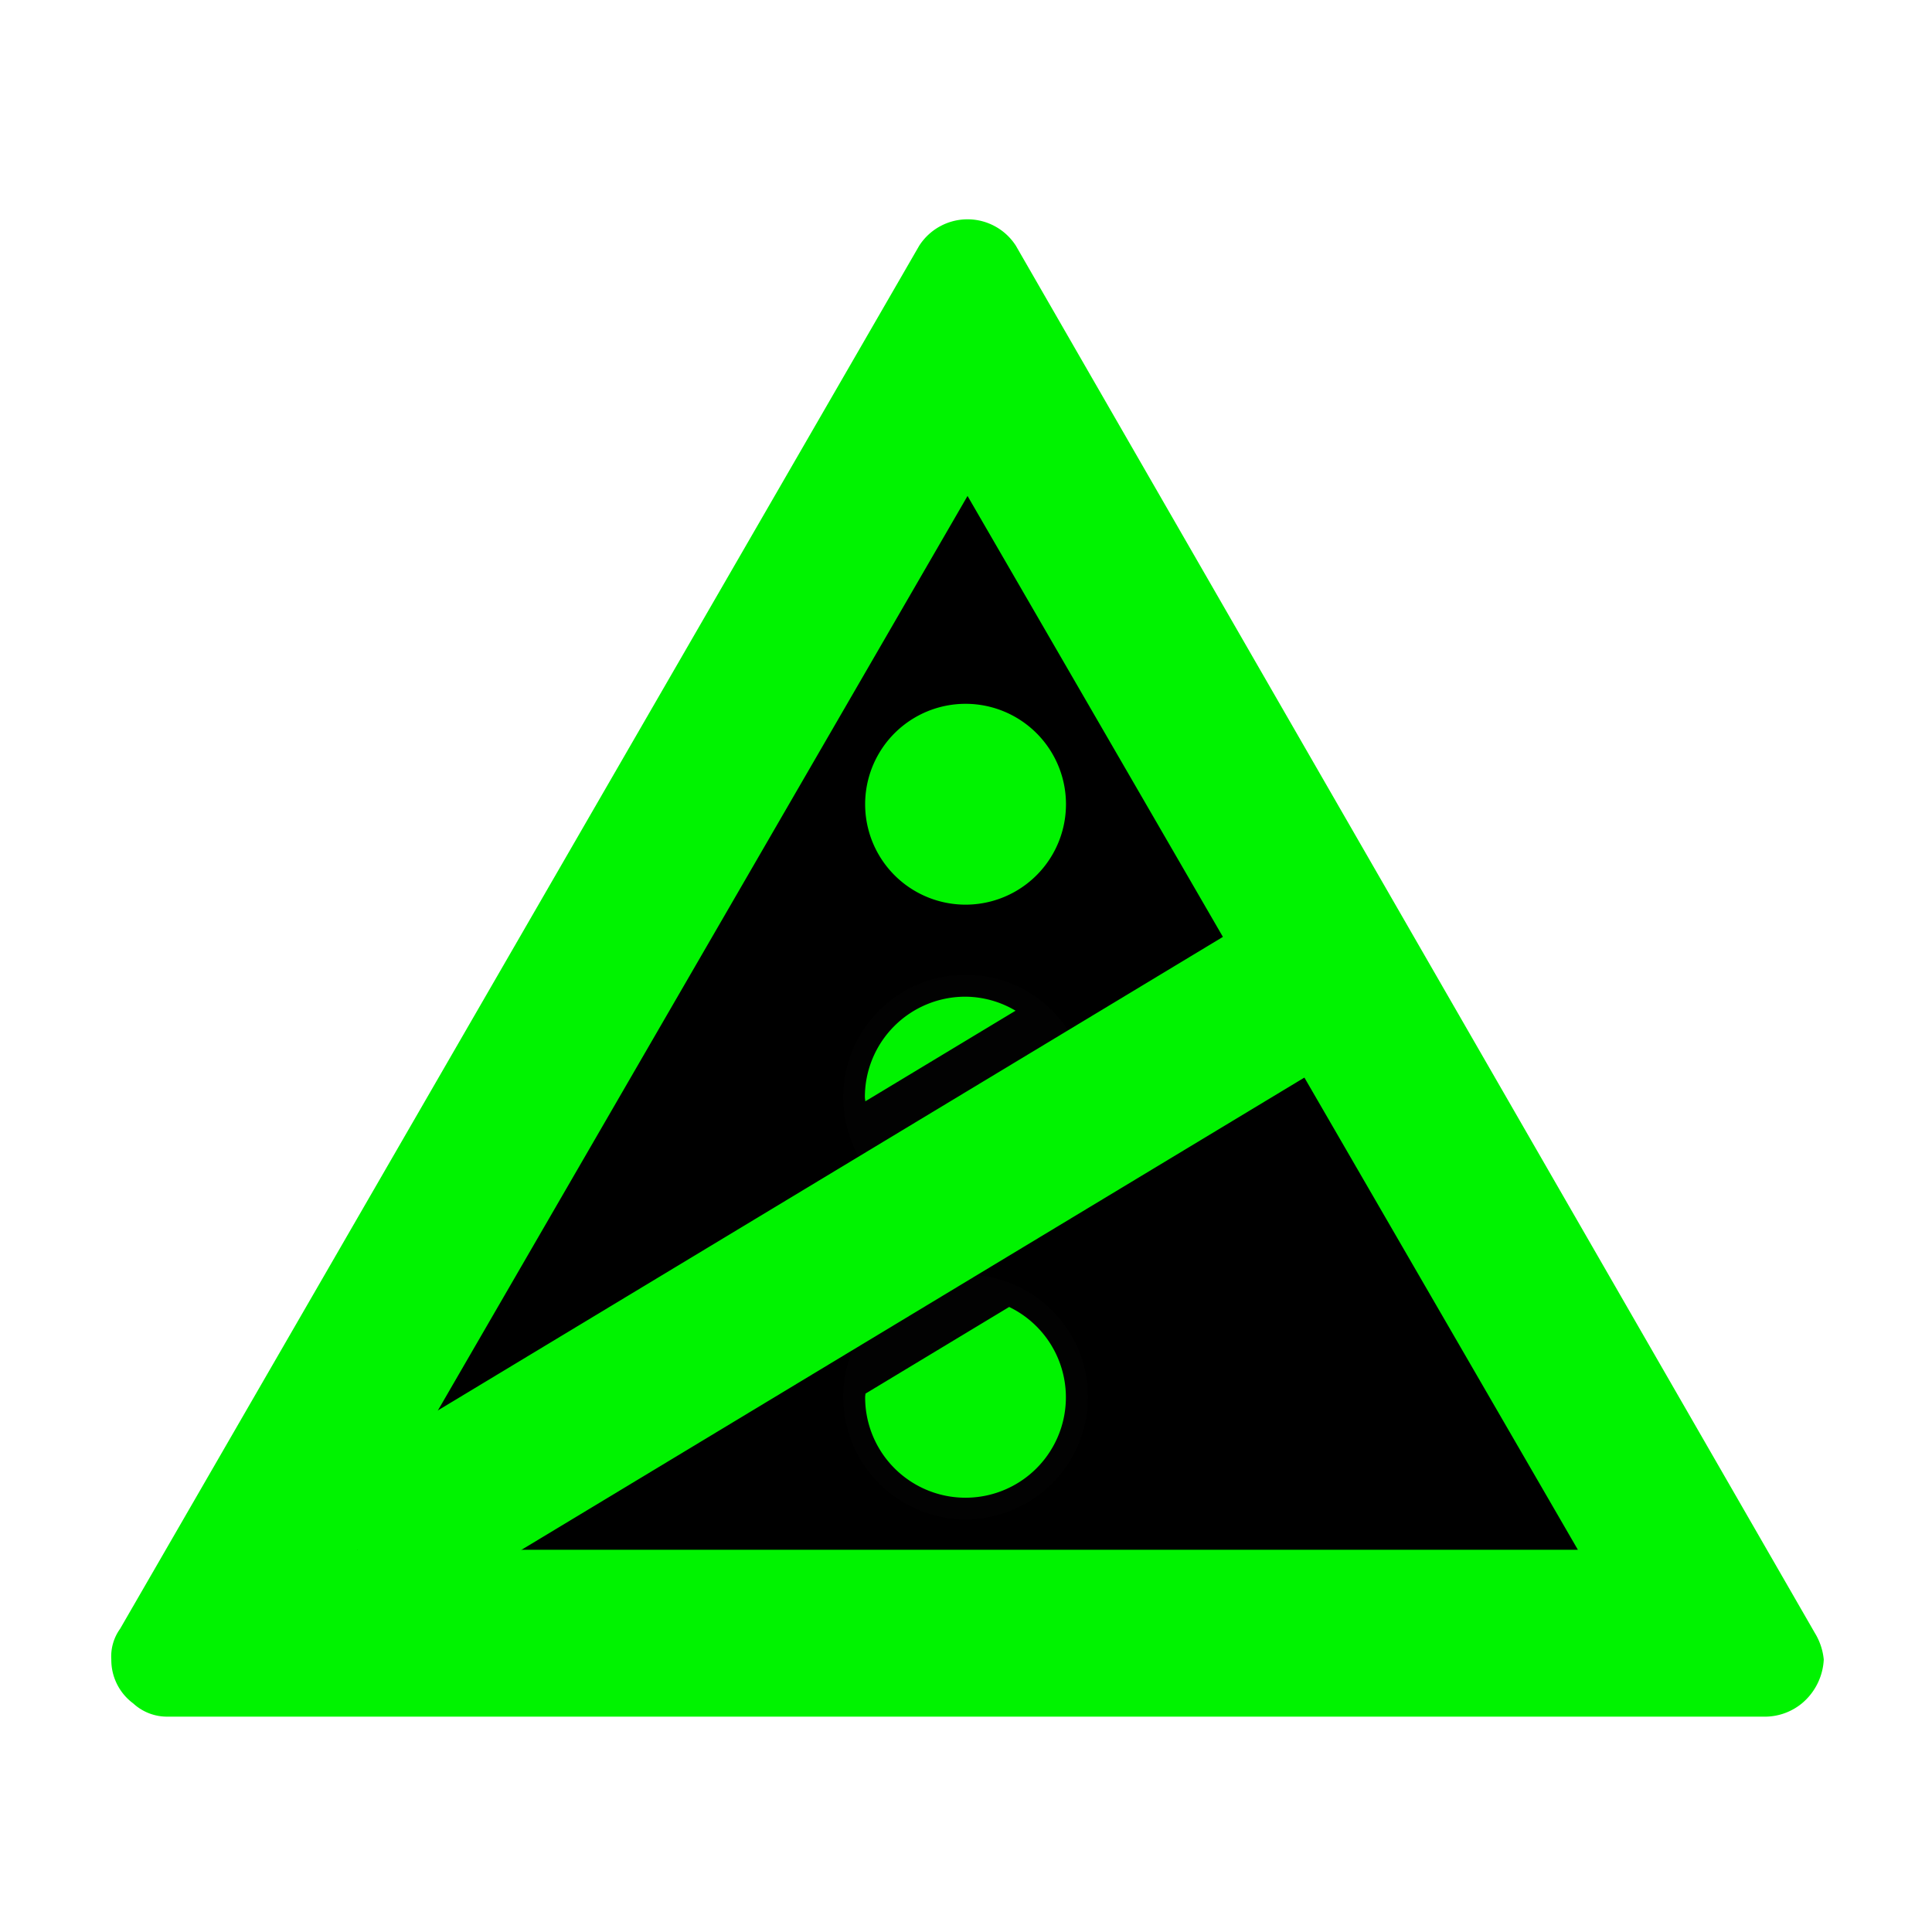 <svg id="Ebene_1" data-name="Ebene 1" xmlns="http://www.w3.org/2000/svg" viewBox="0 0 44 44"><defs><style>.cls-1,.cls-3{fill:#00f300;}.cls-2{fill:#020202;}.cls-2,.cls-3{fill-rule:evenodd;}</style></defs><path class="cls-1" d="M3.835,39.095a1.135,1.135,0,0,1-.8-.3,1.231,1.231,0,0,1-.5-1,1.078,1.078,0,0,1,.2-.7l18.2-31.5a1.308,1.308,0,0,1,2.2,0l18.2,31.6a1.421,1.421,0,0,1,.2.6,1.389,1.389,0,0,1-.5,1,1.33,1.33,0,0,1-.8.3Z"/><polygon points="8.135 35.295 22.035 11.295 35.935 35.295 8.135 35.295"/><path class="cls-2" d="M21.991,29.029a2.786,2.786,0,1,1-2.786,2.786h0a2.786,2.786,0,0,1,2.786-2.786Z"/><path class="cls-2" d="M21.991,22.199a2.786,2.786,0,1,1-2.786,2.786h0v-0a2.786,2.786,0,0,1,2.786-2.786Z"/><path class="cls-2" d="M21.991,15.529a2.786,2.786,0,1,1-0,0Z"/><path class="cls-3" d="M21.991,16.029a2.287,2.287,0,1,1-.002,0Z"/><path class="cls-3" d="M22.983,29.765,19.711,31.739c-.001.026-.008.05-.008.076A2.286,2.286,0,1,0,22.983,29.765Z"/><path class="cls-3" d="M23.129,23.018a2.263,2.263,0,0,0-1.144-.319H21.983a2.286,2.286,0,0,0-2.286,2.286c0,.033.008.064.01.097Z"/><rect class="cls-1" x="6.327" y="26.863" width="25.757" height="3.702" transform="translate(-12.071 14.046) rotate(-31.098)"/></svg>